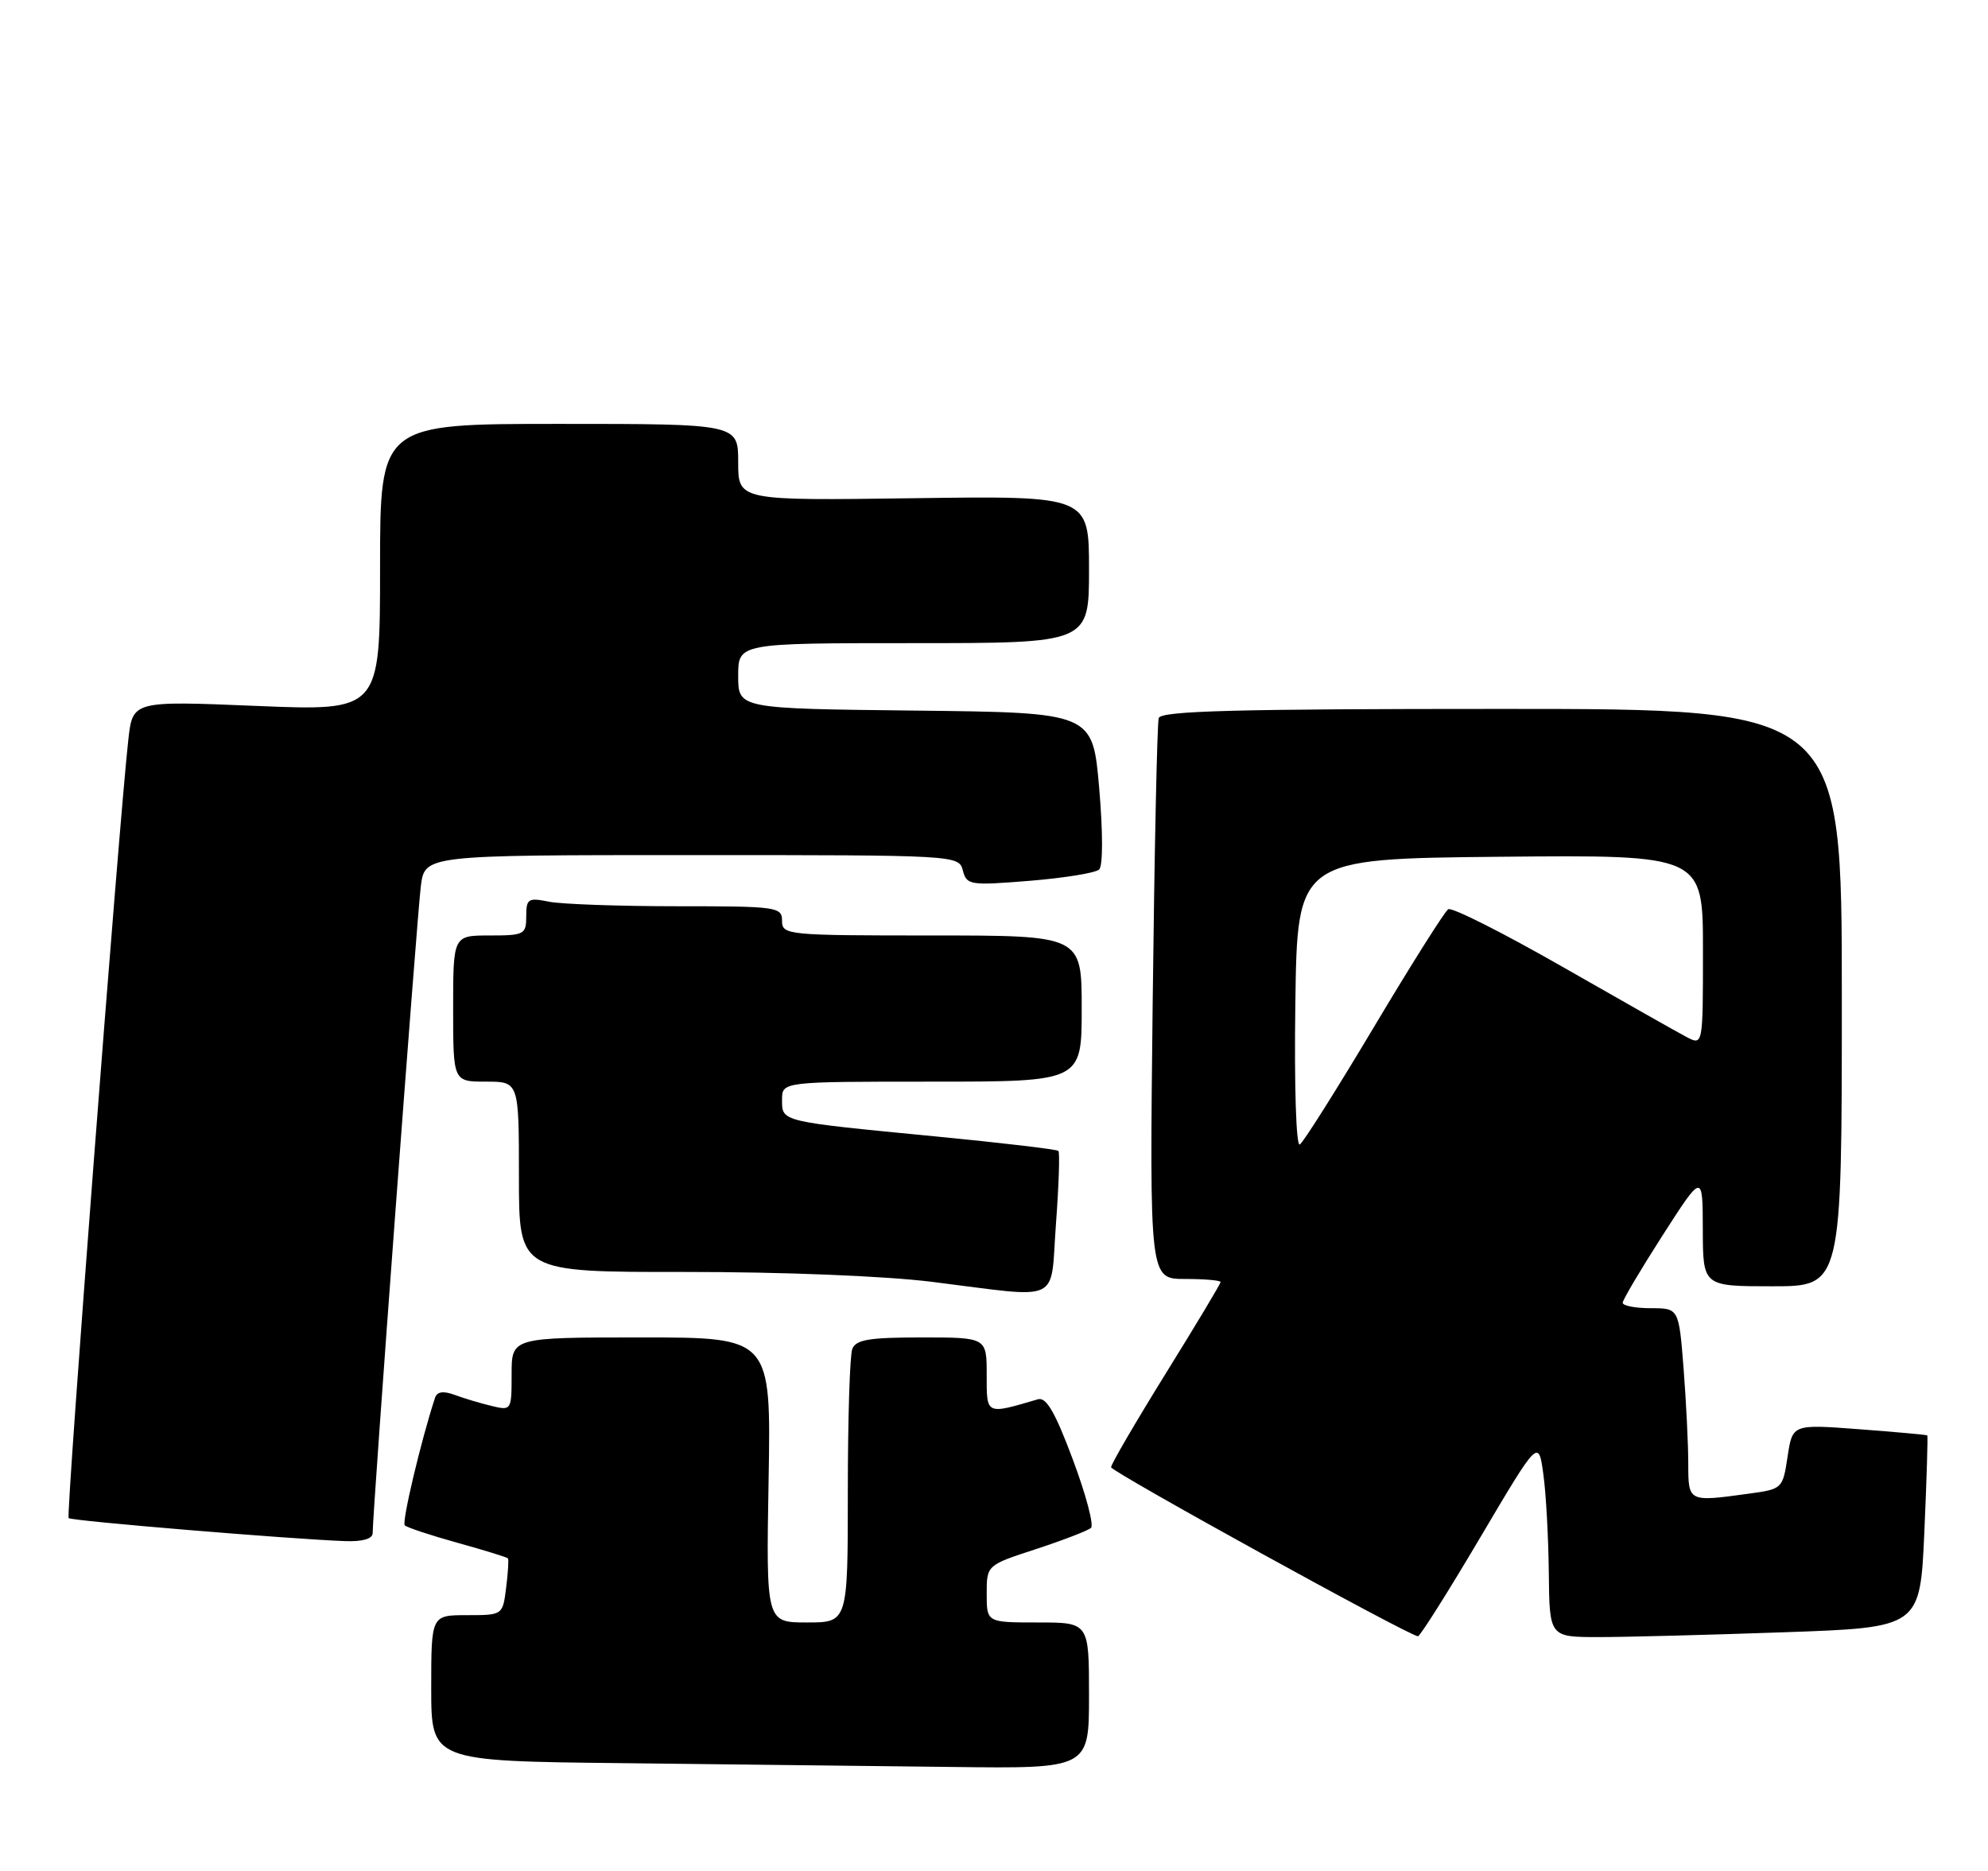 <?xml version="1.0" encoding="UTF-8" standalone="no"?>
<!DOCTYPE svg PUBLIC "-//W3C//DTD SVG 1.1//EN" "http://www.w3.org/Graphics/SVG/1.1/DTD/svg11.dtd" >
<svg xmlns="http://www.w3.org/2000/svg" xmlns:xlink="http://www.w3.org/1999/xlink" version="1.1" viewBox="0 0 272 256">
 <g >
 <path fill="currentColor"
d=" M 149.00 232.00 C 149.00 222.00 149.00 222.00 142.00 222.00 C 135.00 222.00 135.00 222.00 135.00 218.08 C 135.00 214.16 135.00 214.16 141.75 211.96 C 145.46 210.74 148.84 209.44 149.27 209.06 C 149.69 208.68 148.57 204.46 146.78 199.69 C 144.38 193.26 143.15 191.13 142.02 191.46 C 134.83 193.57 135.00 193.65 135.00 188.11 C 135.00 183.00 135.00 183.00 126.11 183.00 C 118.92 183.00 117.10 183.30 116.61 184.58 C 116.27 185.45 116.00 194.23 116.00 204.08 C 116.00 222.00 116.00 222.00 110.41 222.00 C 104.82 222.00 104.82 222.00 105.16 202.50 C 105.50 183.00 105.50 183.00 87.75 183.00 C 70.00 183.00 70.00 183.00 70.00 188.02 C 70.00 192.99 69.97 193.03 67.25 192.37 C 65.74 192.01 63.47 191.33 62.21 190.86 C 60.65 190.29 59.80 190.41 59.52 191.26 C 57.61 197.08 54.95 208.28 55.38 208.71 C 55.67 209.00 58.92 210.08 62.60 211.10 C 66.28 212.12 69.38 213.08 69.50 213.23 C 69.62 213.38 69.51 215.19 69.25 217.25 C 68.78 221.00 68.78 221.00 63.89 221.00 C 59.00 221.00 59.00 221.00 59.00 230.98 C 59.00 240.97 59.00 240.97 85.25 241.25 C 99.69 241.41 119.94 241.64 130.25 241.77 C 149.00 242.00 149.00 242.00 149.00 232.00 Z  M 202.50 210.42 C 210.50 196.89 210.50 196.89 211.16 201.70 C 211.53 204.34 211.86 210.44 211.91 215.25 C 212.00 224.00 212.00 224.00 218.75 224.00 C 222.46 224.00 233.87 223.70 244.11 223.34 C 262.71 222.69 262.71 222.69 263.29 209.62 C 263.61 202.43 263.79 196.48 263.69 196.40 C 263.58 196.32 259.39 195.94 254.37 195.56 C 245.25 194.87 245.25 194.87 244.58 199.30 C 243.92 203.69 243.86 203.75 239.32 204.37 C 230.96 205.52 231.00 205.54 230.99 200.25 C 230.99 197.64 230.70 191.79 230.35 187.25 C 229.70 179.00 229.70 179.00 225.85 179.00 C 223.73 179.00 222.01 178.66 222.02 178.25 C 222.03 177.84 224.50 173.68 227.50 169.00 C 232.96 160.50 232.96 160.50 232.98 168.25 C 233.00 176.00 233.00 176.00 242.50 176.00 C 252.00 176.00 252.00 176.00 252.00 136.50 C 252.00 97.00 252.00 97.00 205.47 97.00 C 169.12 97.00 158.85 97.27 158.54 98.25 C 158.32 98.94 157.95 116.49 157.71 137.25 C 157.28 175.00 157.28 175.00 162.14 175.00 C 164.81 175.00 167.00 175.19 167.00 175.42 C 167.00 175.66 163.62 181.29 159.50 187.93 C 155.38 194.58 152.01 200.35 152.02 200.76 C 152.04 201.38 192.54 223.70 194.00 223.89 C 194.28 223.92 198.10 217.86 202.50 210.42 Z  M 50.99 209.75 C 50.97 207.10 57.06 125.27 57.58 121.25 C 58.12 117.00 58.12 117.00 94.65 117.00 C 130.96 117.00 131.19 117.01 131.74 119.11 C 132.26 121.11 132.70 121.18 140.89 120.52 C 145.63 120.13 149.90 119.44 150.39 118.97 C 150.91 118.47 150.91 113.84 150.39 107.81 C 149.50 97.50 149.50 97.50 125.25 97.23 C 101.00 96.96 101.00 96.96 101.00 92.48 C 101.00 88.00 101.00 88.00 125.00 88.00 C 149.00 88.00 149.00 88.00 149.00 77.92 C 149.00 67.84 149.00 67.84 125.00 68.17 C 101.00 68.50 101.00 68.50 101.00 63.25 C 101.00 58.00 101.00 58.00 76.50 58.00 C 52.00 58.00 52.00 58.00 52.00 77.65 C 52.00 97.29 52.00 97.29 35.08 96.59 C 18.16 95.89 18.16 95.89 17.56 101.19 C 16.31 112.24 9.01 207.35 9.39 207.72 C 9.77 208.11 39.89 210.61 47.25 210.87 C 49.66 210.95 51.00 210.55 50.99 209.75 Z  M 144.48 167.43 C 144.87 162.17 145.02 157.69 144.81 157.48 C 144.60 157.26 137.02 156.37 127.96 155.49 C 106.69 153.43 107.00 153.51 107.00 150.48 C 107.00 148.00 107.00 148.00 127.50 148.00 C 148.00 148.00 148.00 148.00 148.00 138.00 C 148.00 128.00 148.00 128.00 127.50 128.00 C 107.67 128.00 107.00 127.93 107.00 126.00 C 107.00 124.09 106.33 124.00 92.62 124.00 C 84.72 124.00 76.84 123.72 75.12 123.38 C 72.26 122.80 72.00 122.97 72.00 125.38 C 72.00 127.86 71.73 128.00 67.00 128.00 C 62.00 128.00 62.00 128.00 62.00 138.00 C 62.00 148.00 62.00 148.00 66.50 148.00 C 71.00 148.00 71.00 148.00 71.00 161.03 C 71.00 174.06 71.00 174.06 93.75 174.04 C 107.10 174.03 121.04 174.59 127.50 175.39 C 145.59 177.64 143.65 178.55 144.48 167.43 Z  M 177.23 137.32 C 177.50 117.50 177.50 117.50 205.25 117.23 C 233.00 116.97 233.00 116.97 233.00 130.02 C 233.00 143.07 233.00 143.07 230.75 141.89 C 229.51 141.24 221.87 136.91 213.77 132.28 C 205.67 127.65 198.64 124.10 198.15 124.41 C 197.67 124.71 193.10 131.95 188.00 140.50 C 182.90 149.05 178.33 156.30 177.84 156.60 C 177.34 156.91 177.07 148.67 177.23 137.32 Z "/>
</g>
</svg>